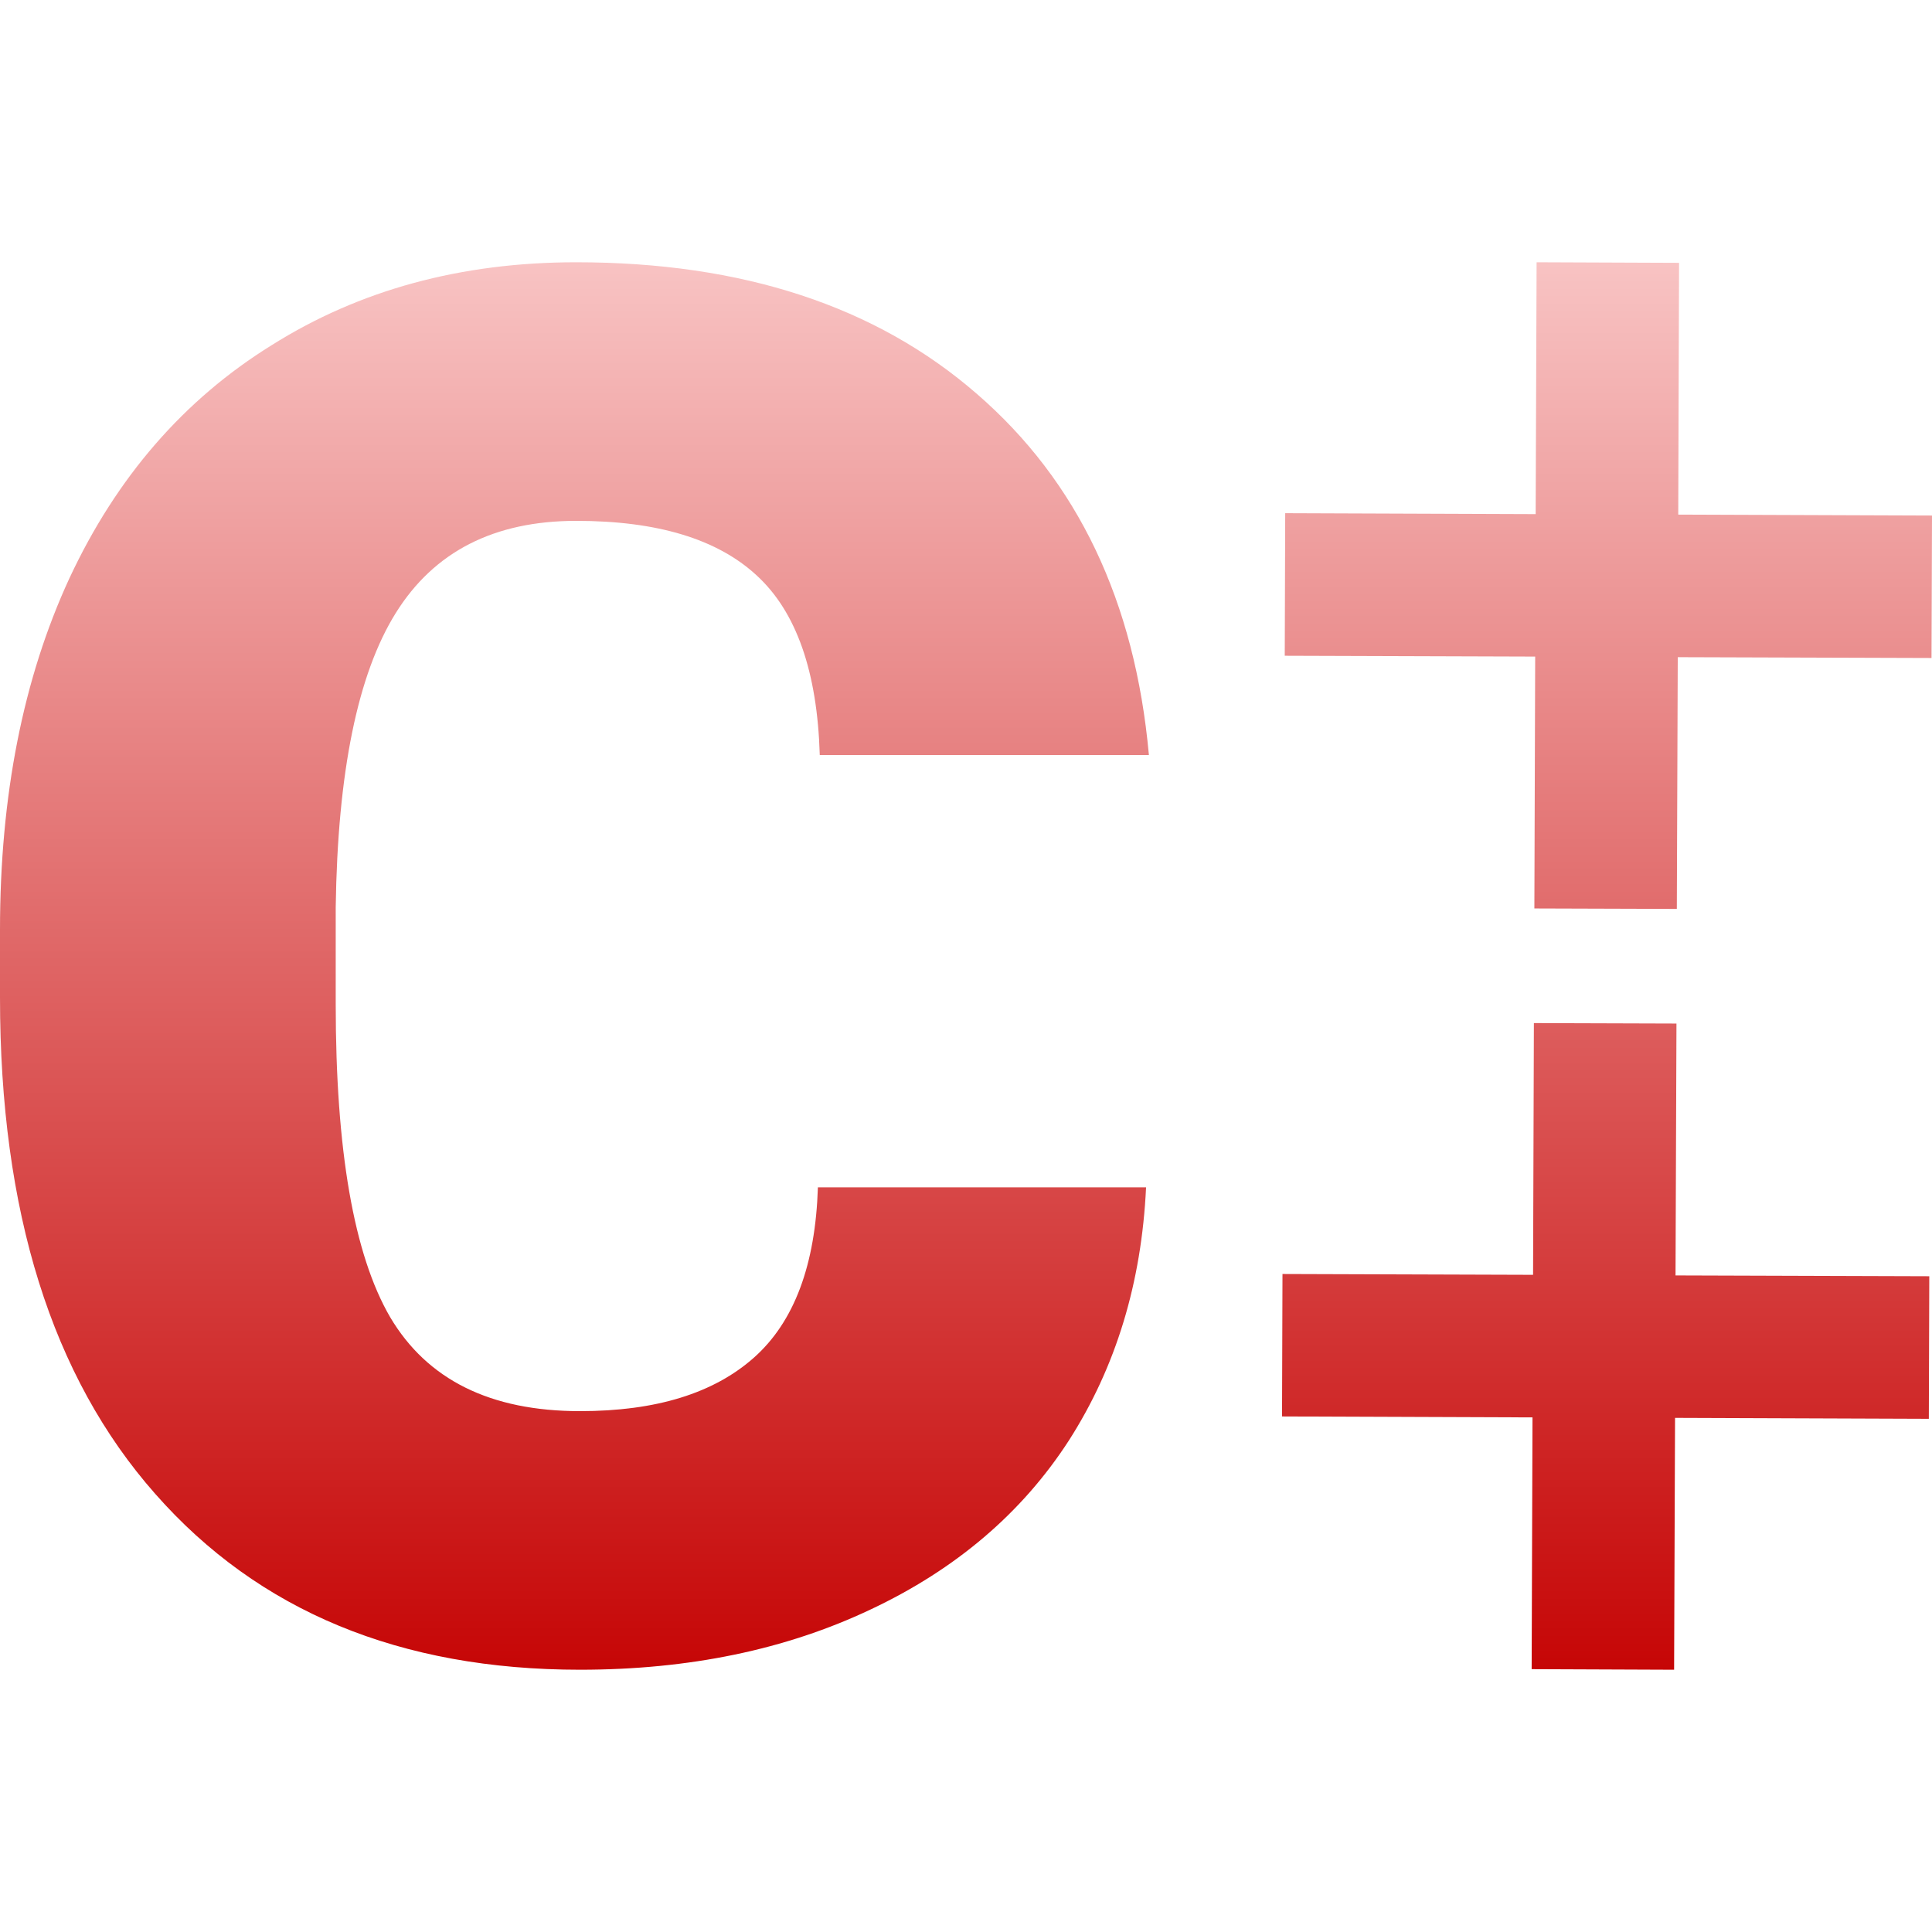 <svg xmlns="http://www.w3.org/2000/svg" xmlns:xlink="http://www.w3.org/1999/xlink" width="64px" height="64px" viewBox="0 0 64 64" version="1.1">
<defs>
<linearGradient id="linear0" gradientUnits="userSpaceOnUse" x1="0" y1="0" x2="0" y2="1" gradientTransform="matrix(64,0,0,46.625,0,8.688)">
<stop offset="0" style="stop-color:#f8c3c3;stop-opacity:1;"/>
<stop offset="1" style="stop-color:#c60606;stop-opacity:1;"/>
</linearGradient>
</defs>
<g id="surface1">
<path style=" stroke:none;fill-rule:evenodd;fill:url(#linear0);" d="M 37.965 39.332 C 37.816 42.488 36.969 45.281 35.41 47.715 C 33.855 50.121 31.66 51.988 28.84 53.316 C 26.035 54.645 22.828 55.312 19.215 55.312 C 13.254 55.312 8.562 53.371 5.141 49.484 C 1.715 45.605 0 40.125 0 33.043 L 0 30.801 C 0 26.359 0.766 22.473 2.301 19.152 C 3.859 15.812 6.094 13.234 9 11.434 C 11.906 9.605 15.27 8.688 19.09 8.688 C 24.594 8.688 29.016 10.141 32.359 13.047 C 35.699 15.938 37.598 19.922 38.059 25.012 L 27.156 25.012 C 27.074 22.246 26.379 20.266 25.066 19.062 C 23.762 17.855 21.77 17.254 19.09 17.254 C 16.371 17.254 14.379 18.27 13.109 20.309 C 11.844 22.34 11.184 25.59 11.121 30.051 L 11.121 33.262 C 11.121 38.098 11.719 41.559 12.922 43.629 C 14.152 45.707 16.246 46.746 19.215 46.746 C 21.73 46.746 23.645 46.156 24.98 44.969 C 26.309 43.785 27.012 41.906 27.094 39.332 Z M 42.574 17 L 50.871 17.031 L 50.902 8.688 L 55.621 8.707 L 55.594 17.047 L 64 17.078 L 63.984 21.797 L 55.578 21.77 L 55.547 30.109 L 50.828 30.094 L 50.855 21.75 L 42.559 21.723 Z M 42.484 42.203 L 50.785 42.23 L 50.812 33.891 L 55.535 33.906 L 55.504 42.25 L 63.91 42.277 L 63.895 47 L 55.488 46.969 L 55.457 55.312 L 50.738 55.293 L 50.766 46.953 L 42.469 46.922 Z M 42.484 42.203 "/>
</g>
</svg>

